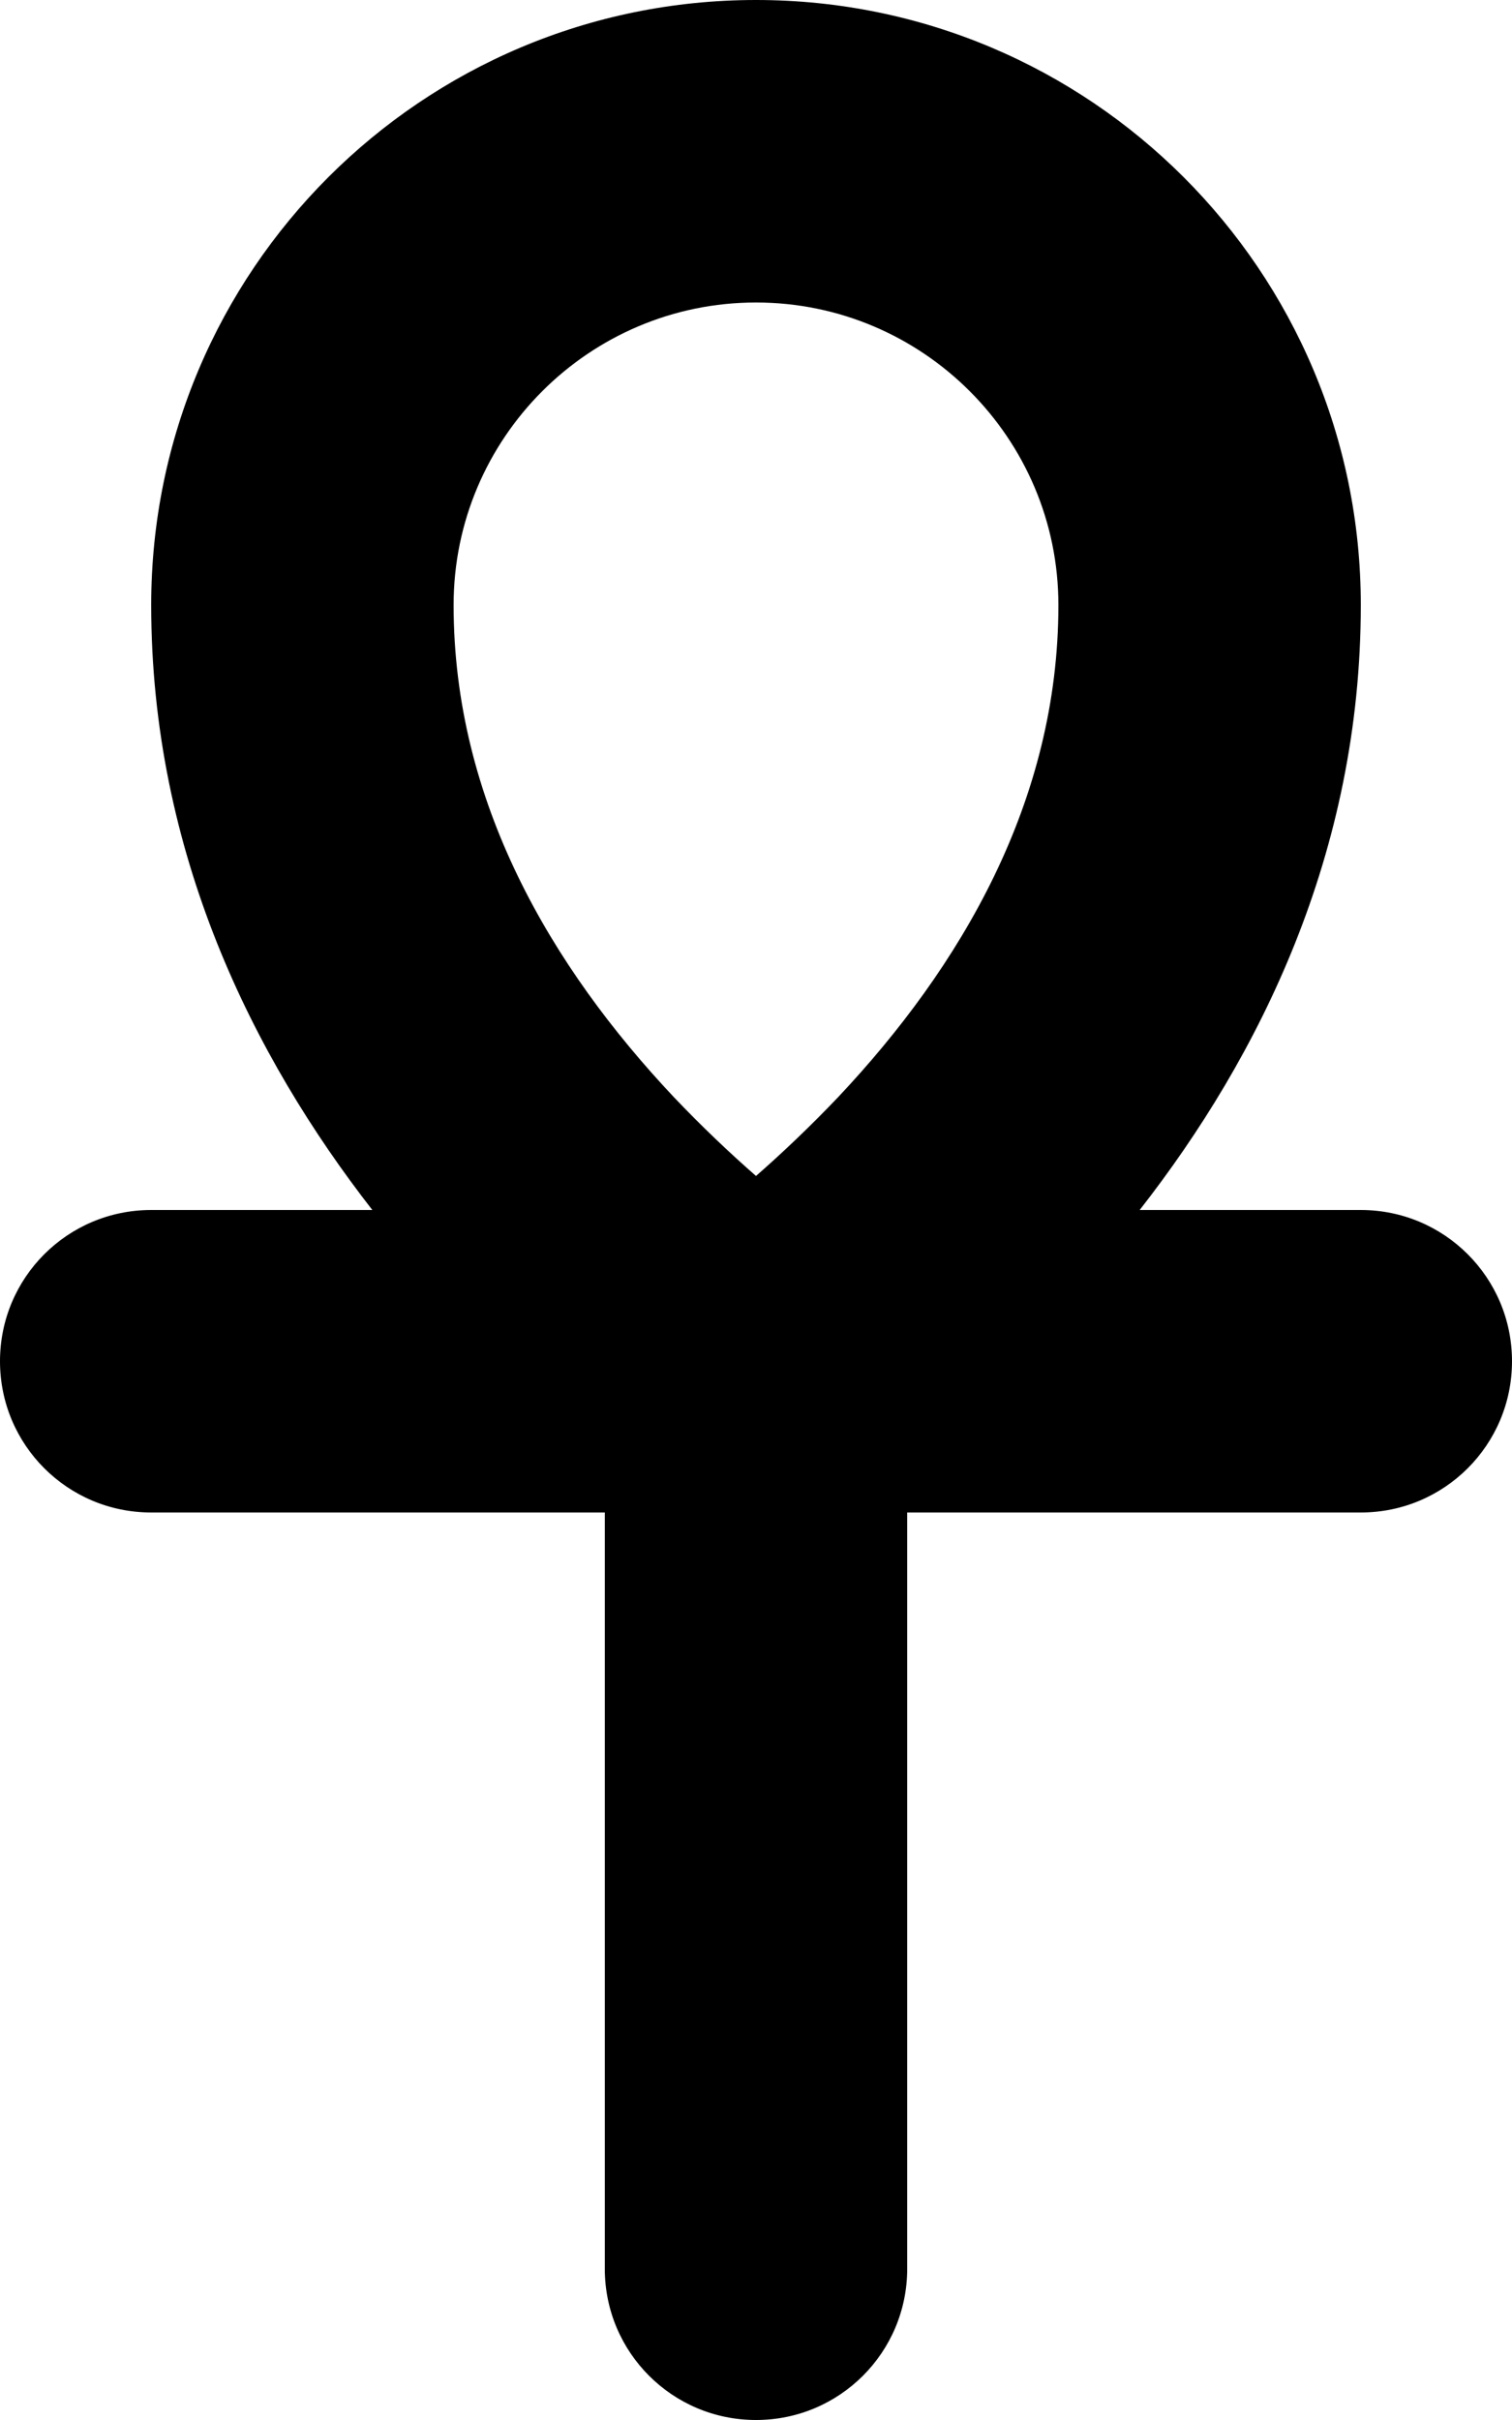 <svg version="1.1" xmlns="http://www.w3.org/2000/svg" width="20" height="32" viewBox="0 0 20 32">
<path fill="currentColor" d="M6 8c0-2.206 1.794-4 4-4s4 1.794 4 4c0 2.6-1.294 4.787-2.912 6.506-0.369 0.387-0.738 0.738-1.088 1.044-0.35-0.306-0.719-0.656-1.088-1.044-1.619-1.719-2.912-3.906-2.912-6.506zM10 0c-4.419 0-8 3.581-8 8 0 3.275 1.344 5.969 2.925 8h-2.925c-1.106 0-2 0.894-2 2s0.894 2 2 2h6v10c0 1.106 0.894 2 2 2s2-0.894 2-2v-10h6c1.106 0 2-0.894 2-2s-0.894-2-2-2h-2.925c1.587-2.031 2.925-4.725 2.925-8 0-4.419-3.581-8-8-8z"/>
</svg>
